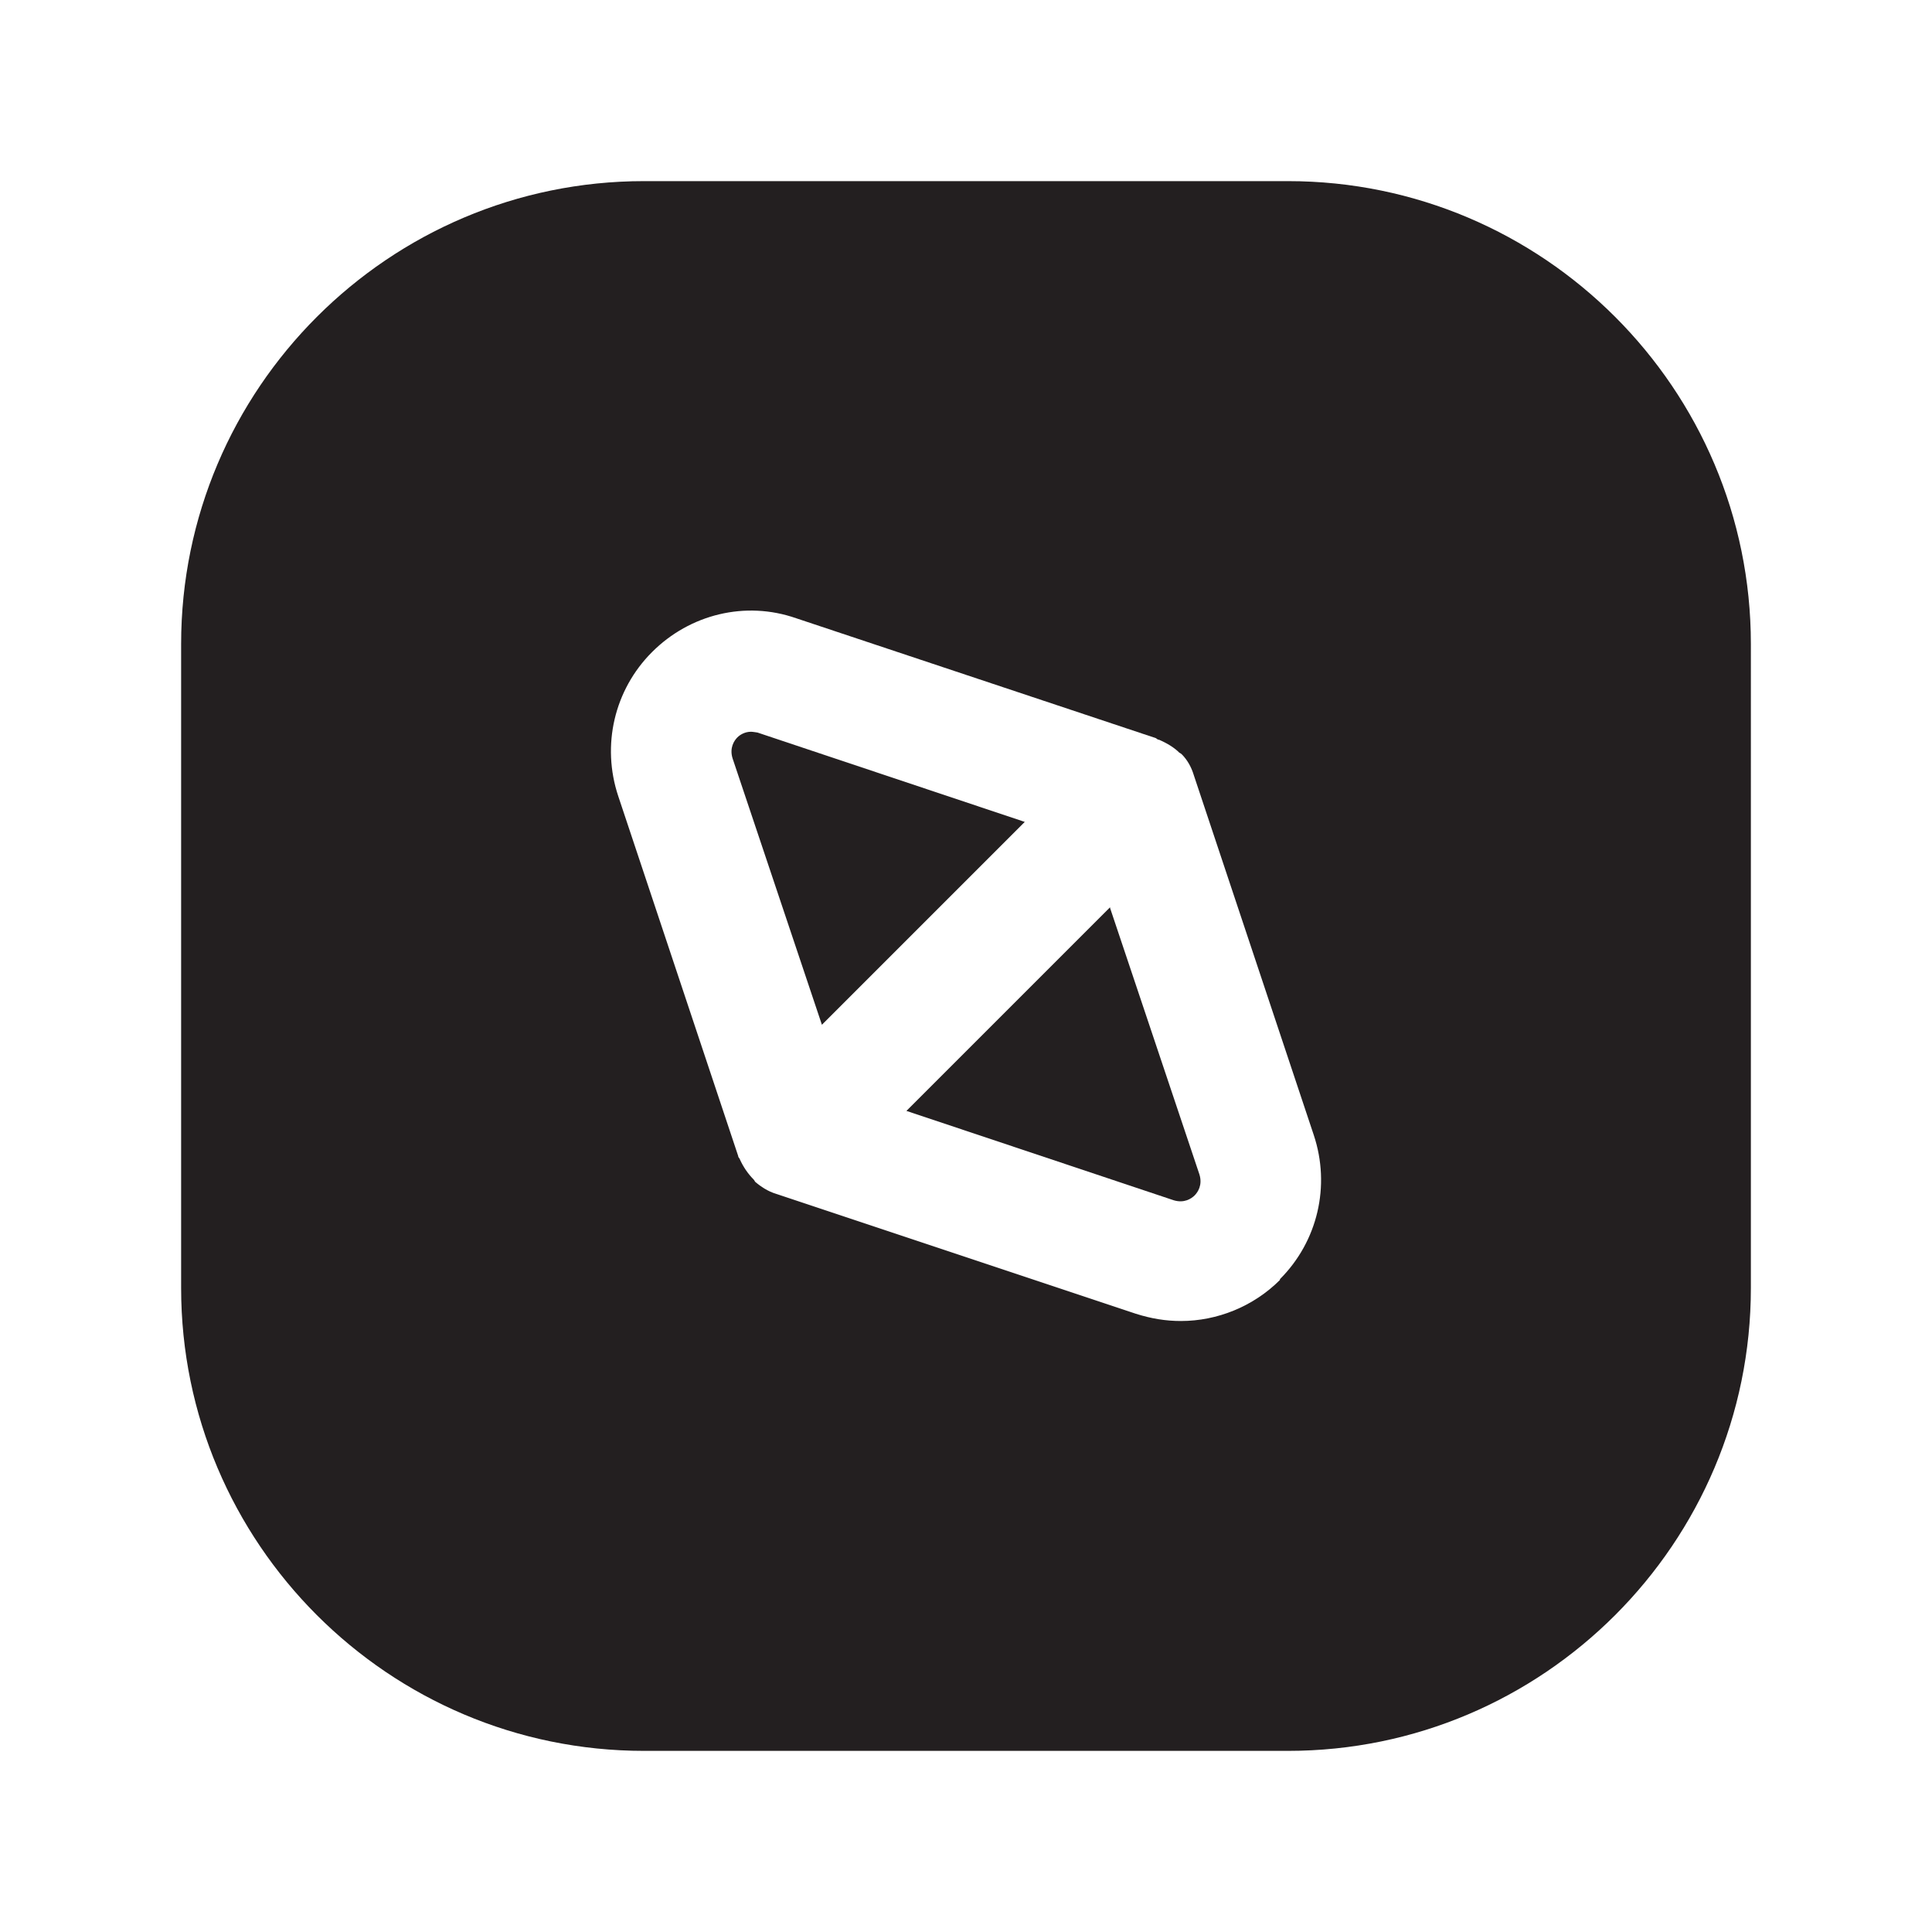 <?xml version="1.0" encoding="UTF-8"?><svg xmlns="http://www.w3.org/2000/svg" viewBox="0 0 24 24"><defs><style>.v{fill:#231f20;}</style></defs><g id="a"/><g id="b"/><g id="c"/><g id="d"/><g id="e"/><g id="f"/><g id="g"/><g id="h"/><g id="i"/><g id="j"/><g id="k"/><g id="l"/><g id="m"/><g id="n"/><g id="o"/><g id="p"><g><path class="v" d="M13.79,11.27l-2.53,2.53,3.32,1.11c.13,.04,.22-.02,.26-.06,.04-.04,.1-.13,.06-.26l-1.11-3.31Z"/><path class="v" d="M12.73,10.21l-3.32-1.11s-.06-.01-.08-.01c-.08,0-.14,.04-.17,.07-.04,.04-.1,.13-.06,.26l1.11,3.31,2.53-2.53Z"/><path class="v" d="M16,2.25H8c-3.17,0-5.75,2.58-5.75,5.75v8c0,3.17,2.58,5.75,5.75,5.75h8c3.17,0,5.75-2.58,5.75-5.75V8c0-3.17-2.58-5.75-5.75-5.75Zm-.1,13.65c-.33,.33-.78,.51-1.23,.51-.19,0-.37-.03-.56-.09l-4.47-1.49c-.1-.03-.19-.09-.26-.15,0,0-.01-.02-.02-.03-.07-.07-.13-.16-.17-.25,0-.01-.02-.02-.02-.04l-1.49-4.47c-.21-.63-.05-1.32,.42-1.79,.47-.47,1.16-.64,1.79-.42l4.47,1.49s.02,.02,.04,.02c.09,.04,.18,.09,.25,.16,0,0,.02,.01,.03,.02,.07,.07,.12,.16,.15,.26l1.49,4.47c.21,.63,.05,1.32-.42,1.79Z"/></g></g><g id="q"/><g id="r"/><g id="s"/><g id="t"/><g id="u"/></svg>